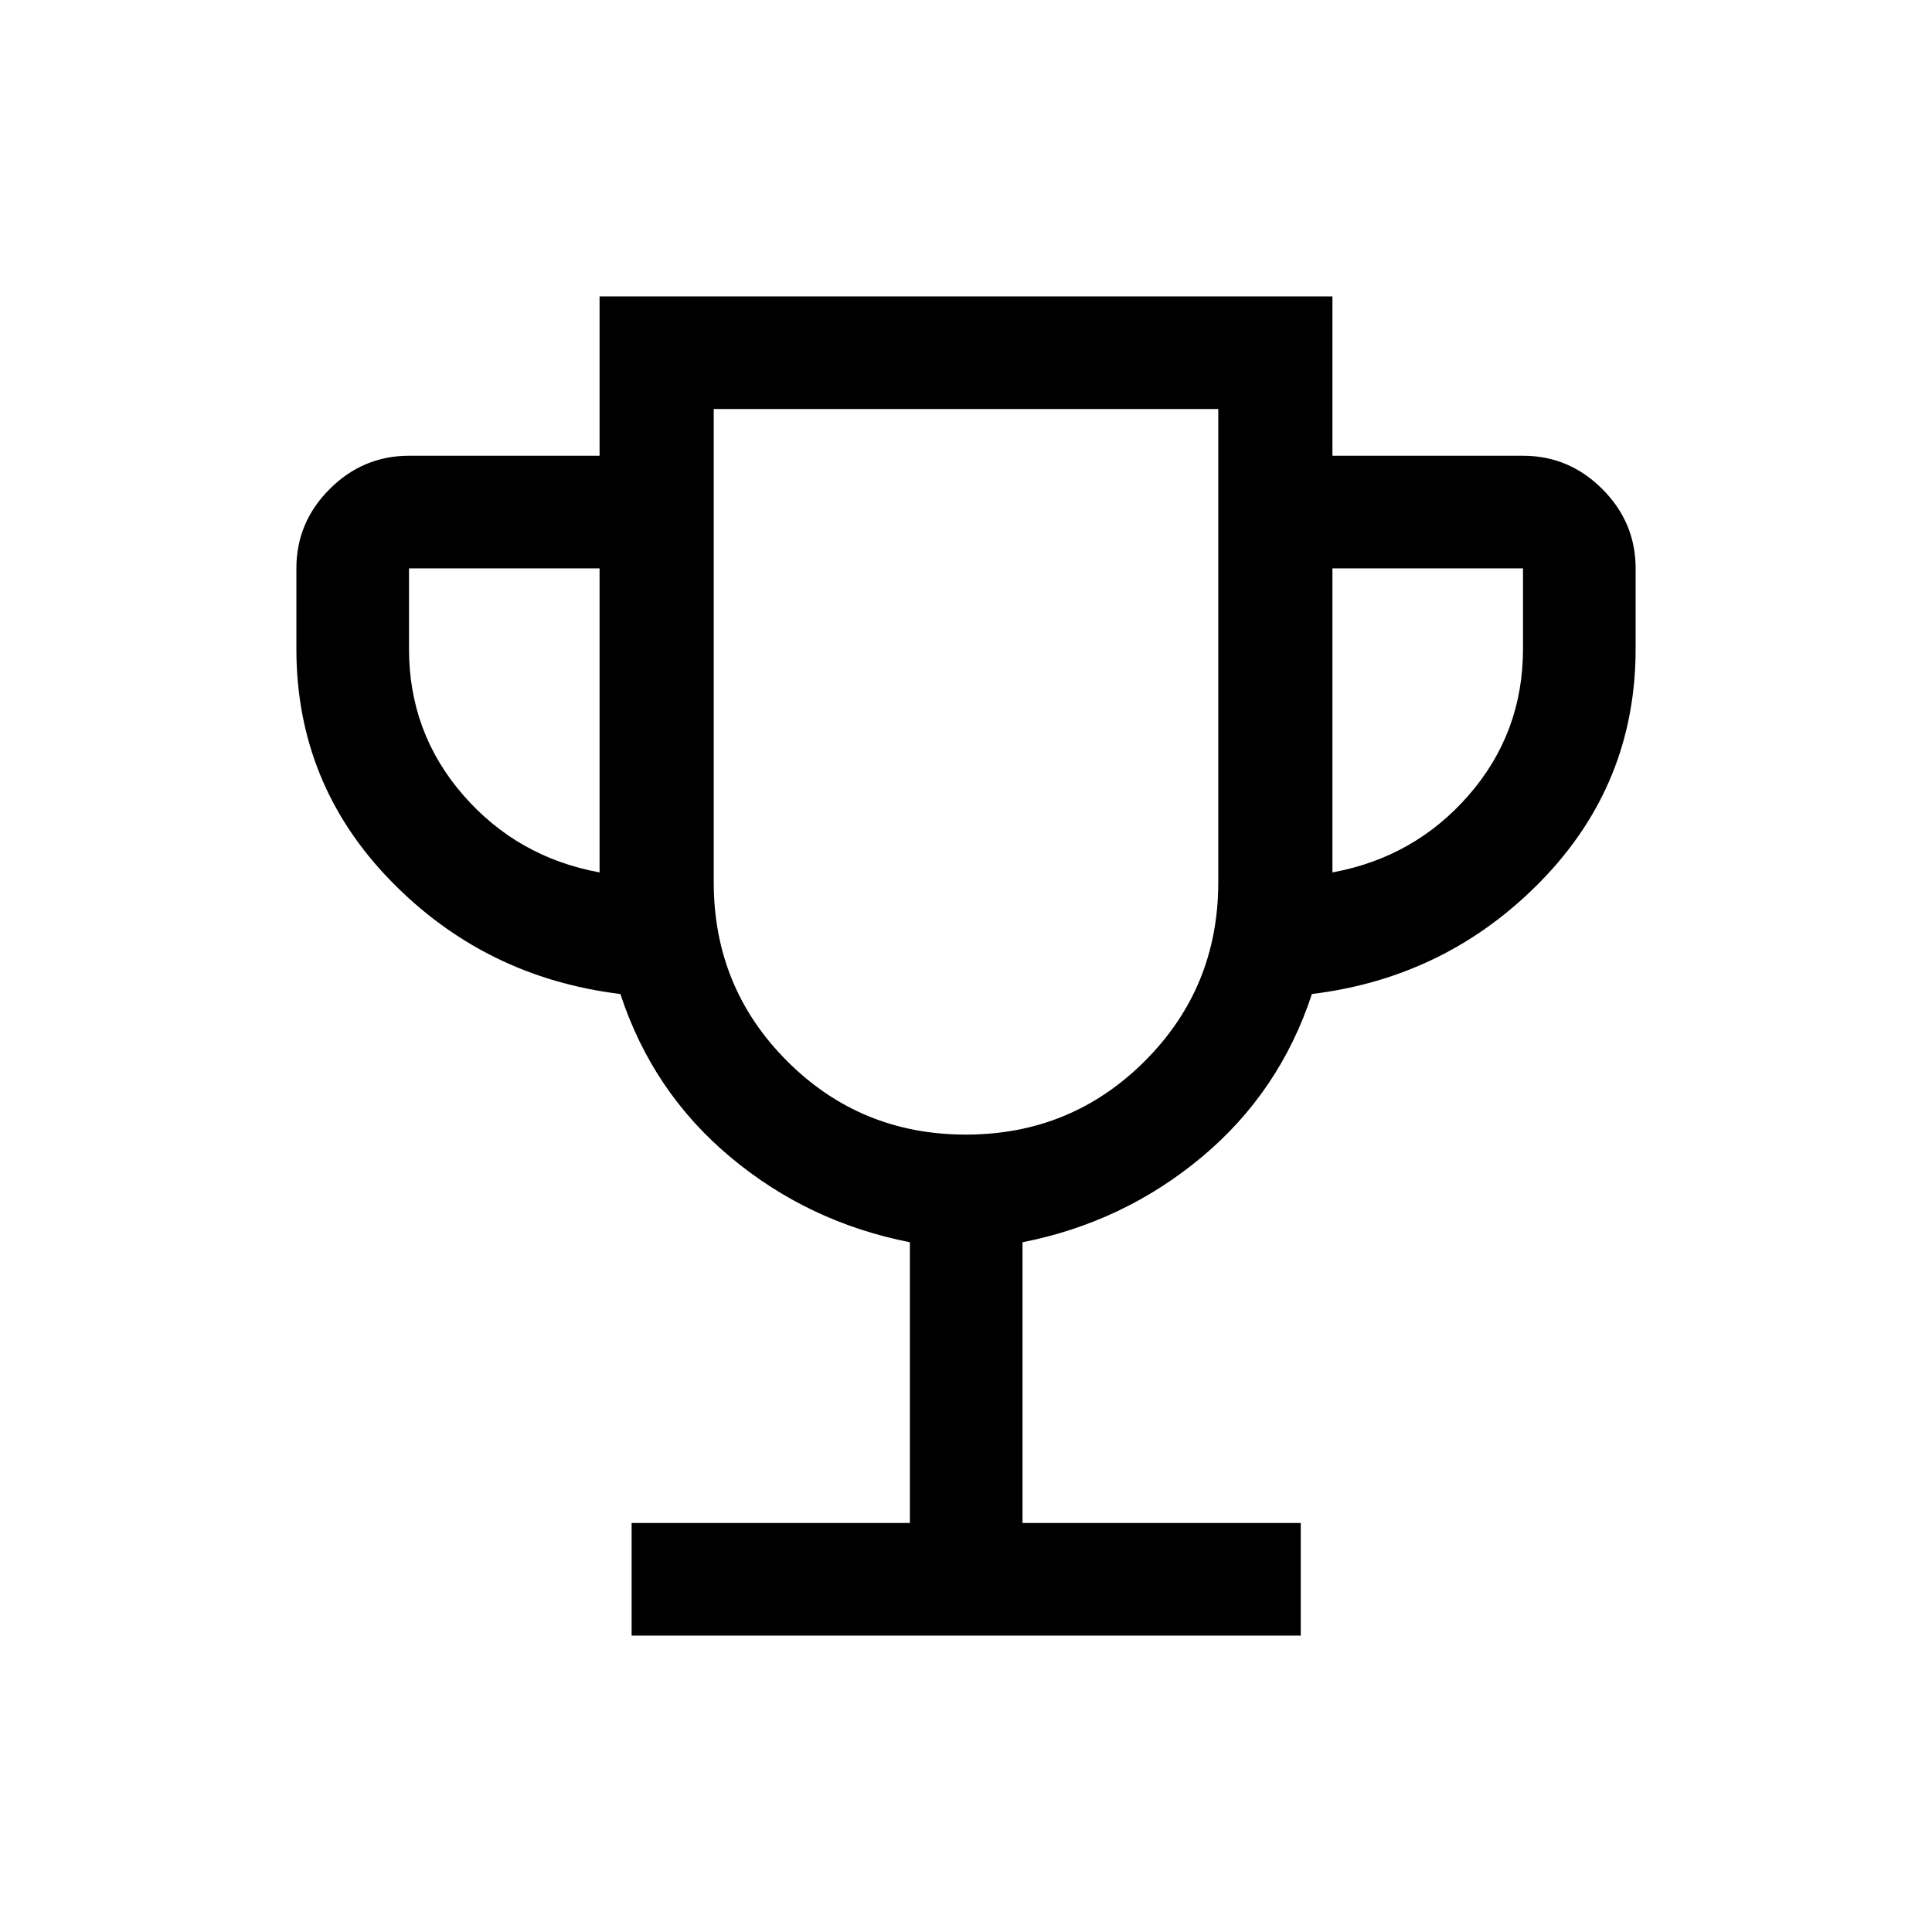 <svg xmlns="http://www.w3.org/2000/svg" height="24" viewBox="0 -960 960 960" width="24"><path d="M313.85-147.27v-55.96h138.27v-139.5q-50.43-9.92-89.16-42.29t-54.69-81.06q-67.38-8.23-114.19-56.34-46.81-48.12-46.81-115.16v-40q0-22.87 16.54-39.41 16.55-16.55 39.42-16.55h94.69v-79.19h364.16v79.19h94.69q22.87 0 39.42 16.55 16.54 16.54 16.54 39.41v40q0 67.04-46.81 115.16-46.81 48.11-114.04 56.34-15.98 48.69-54.78 81.06-38.79 32.37-89.02 42.29v139.5h138.26v55.96H313.85ZM297.92-526.5v-151.08h-94.69v40q0 41.66 26.89 72.6 26.88 30.94 67.8 38.48Zm182.02 130.27q52.33 0 88.87-36.5 36.54-36.49 36.54-88.85v-235.19h-250.7v235.19q0 52.36 36.48 88.85 36.48 36.5 88.81 36.5ZM662.08-526.5q40.92-7.54 67.8-38.48 26.89-30.94 26.89-72.6v-40h-94.69v151.08ZM480-576.5Z"/></svg>